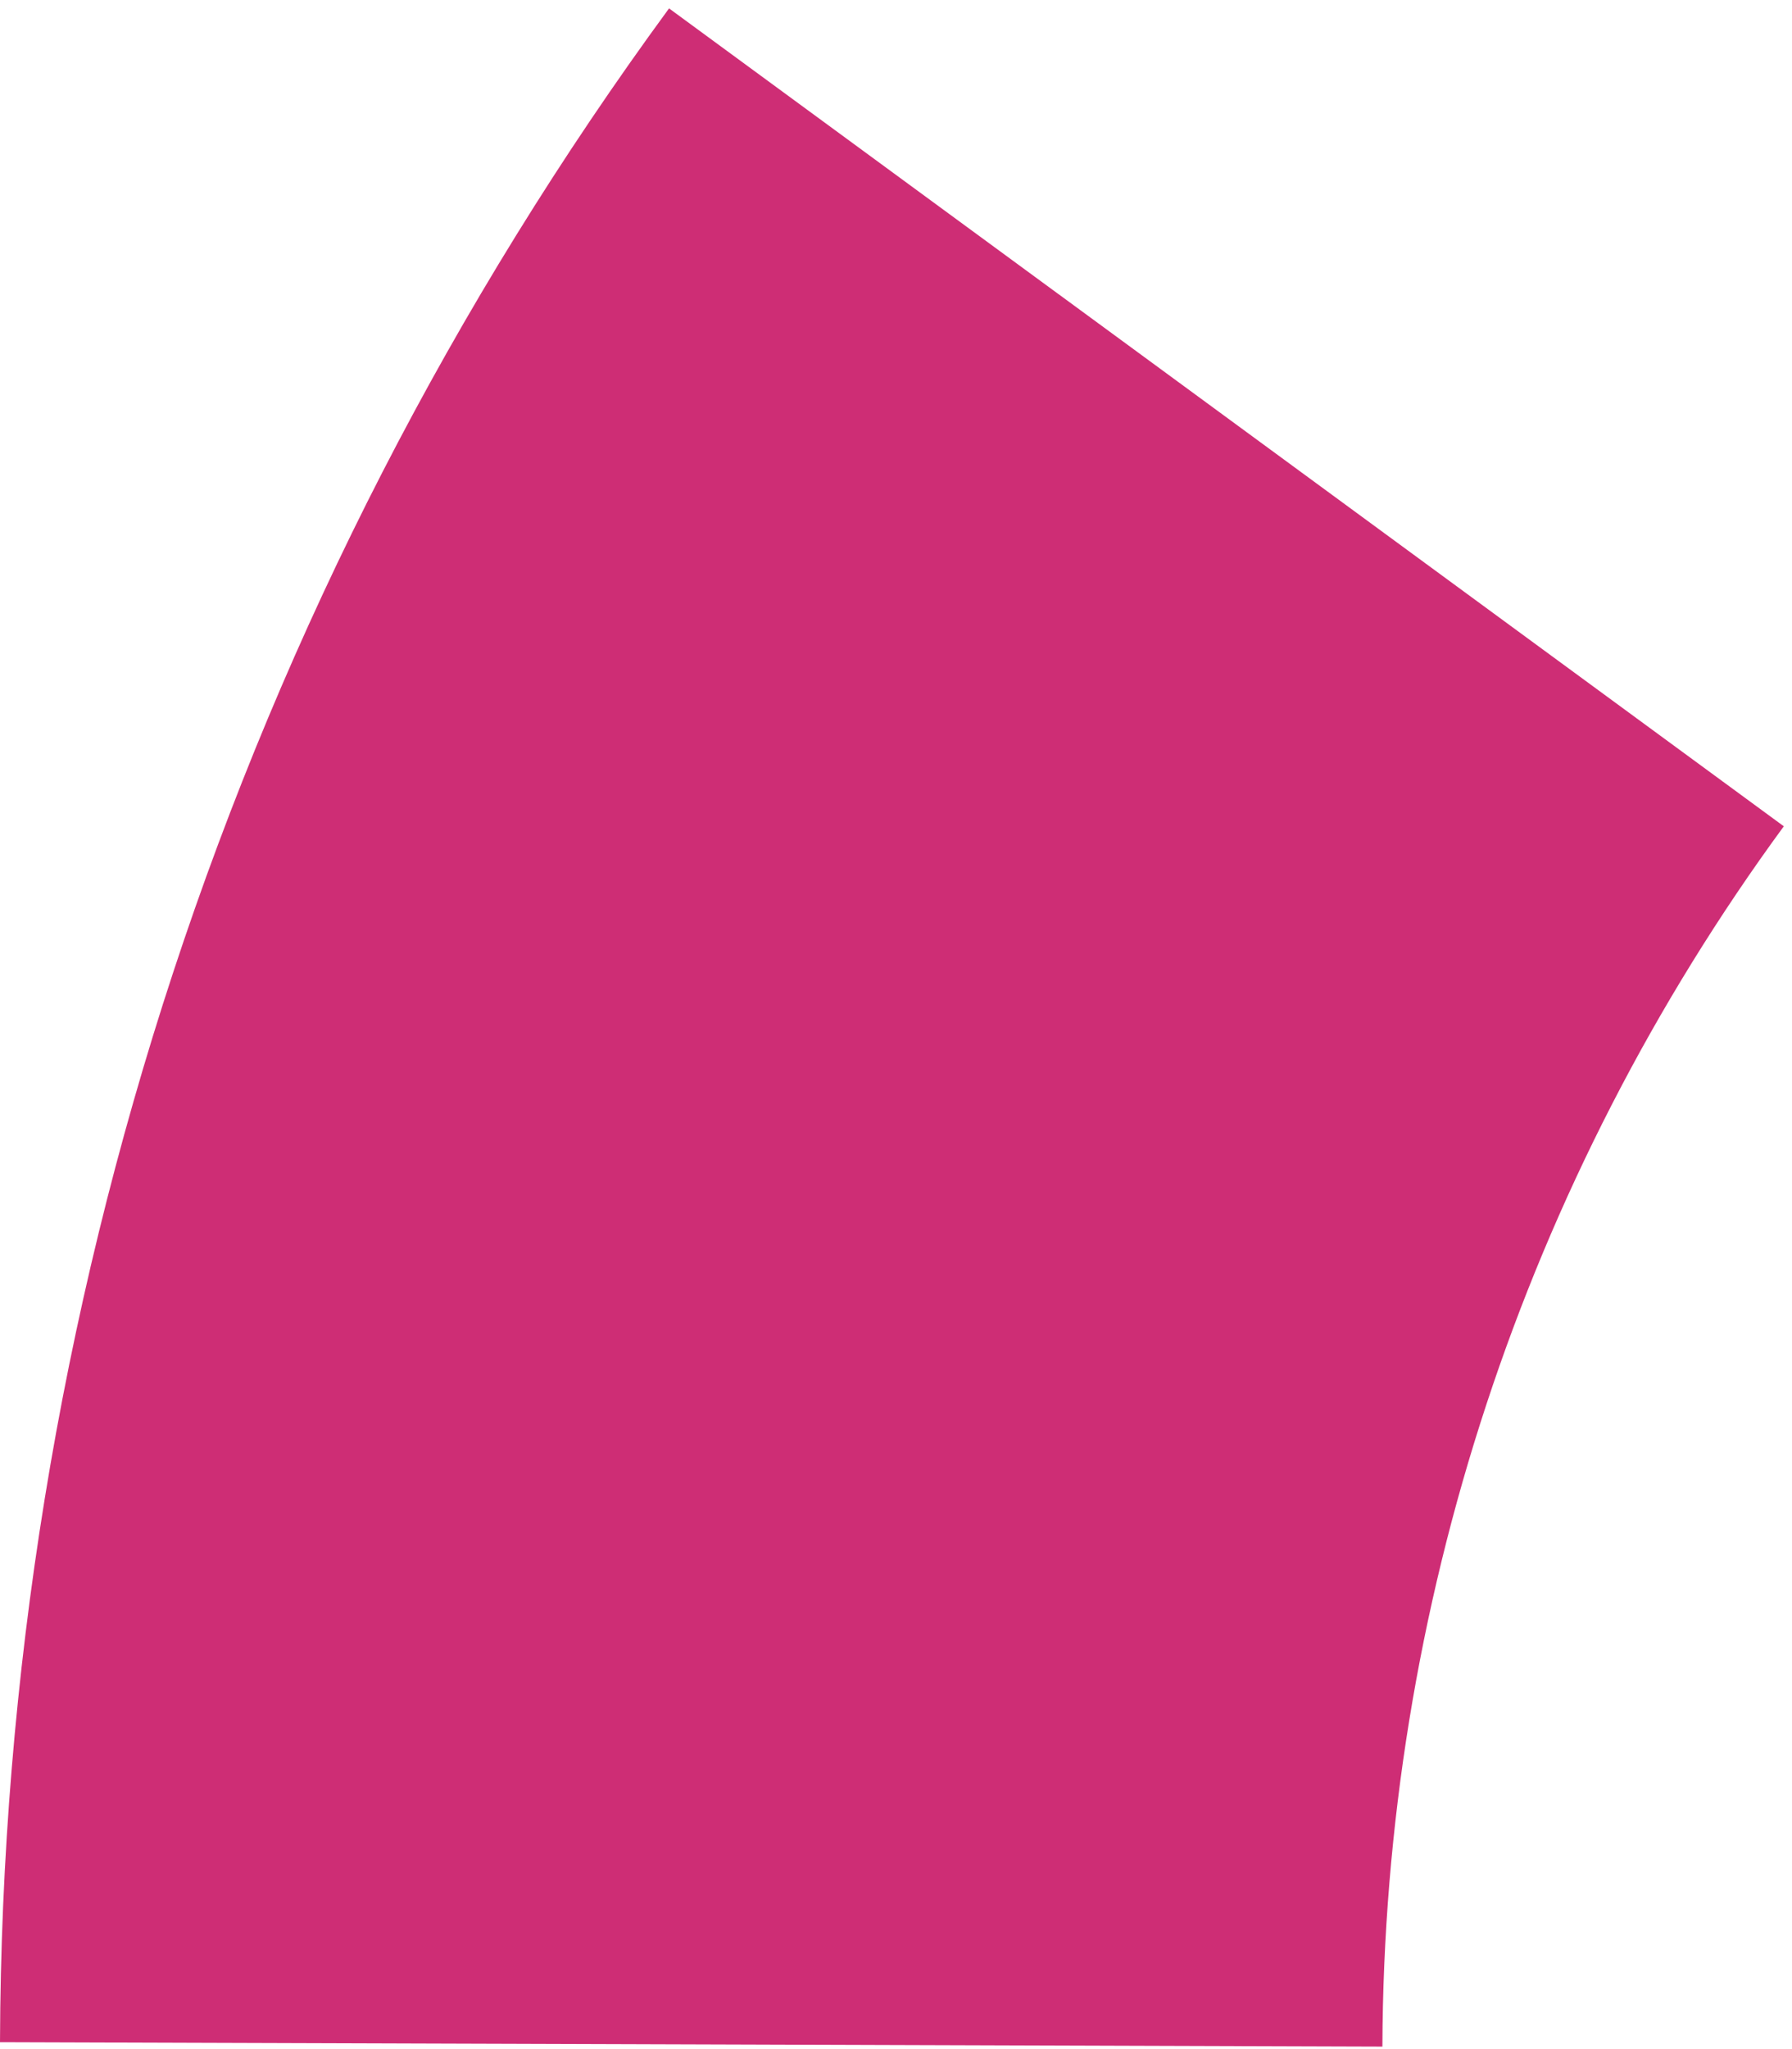 <svg width="28" height="32" viewBox="0 0 28 32" fill="none" xmlns="http://www.w3.org/2000/svg">
<path d="M10.454 0.131C3.697 9.345 0.037 20.466 0 31.892L21.6 31.961C21.622 25.105 23.818 18.433 27.872 12.904L10.454 0.131Z" fill="#CE2D75"/>
</svg>

